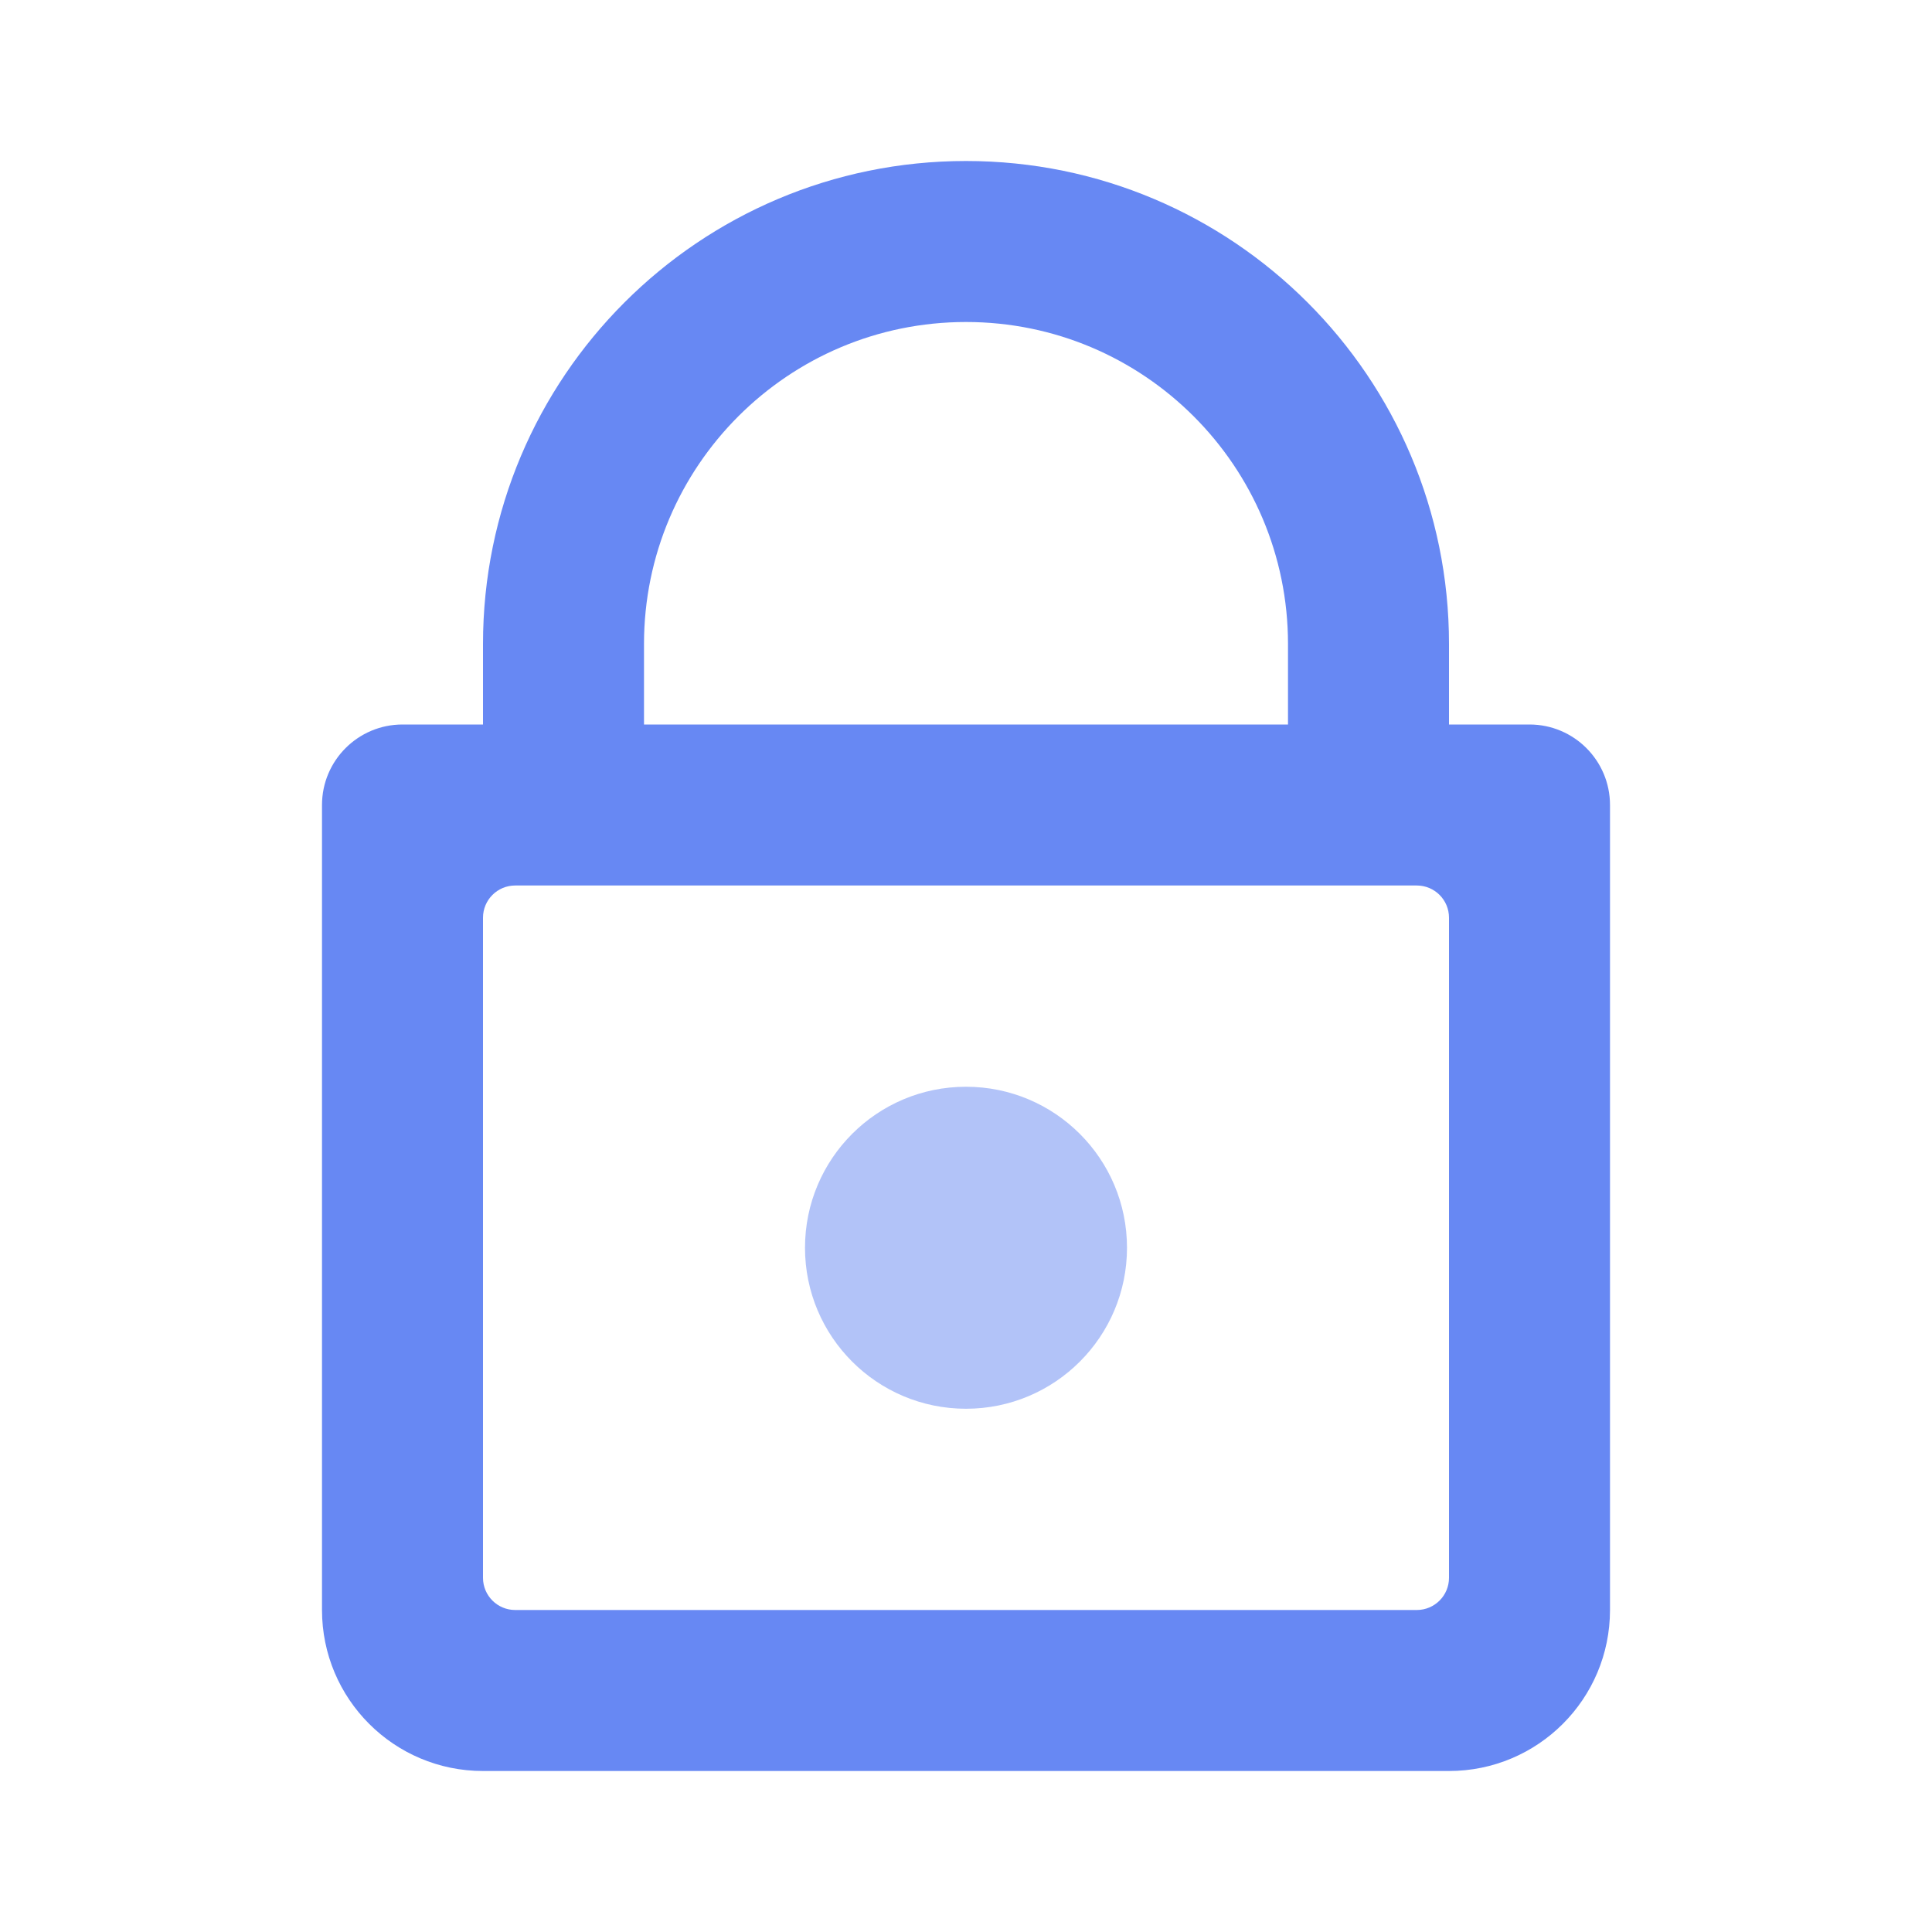  <svg viewBox="0 0 24 24" fill="none" xmlns="http://www.w3.org/2000/svg">
    <path
      opacity="0.5"
      fill-rule="evenodd"
      clip-rule="evenodd"
      d="M12 17.5C13.105 17.5 14 16.605 14 15.5C14 14.395 13.105 13.5 12 13.5C10.895 13.5 10 14.395 10 15.5C10 16.605 10.895 17.5 12 17.5Z"
      fill="#6788F3"
    ></path>
    <path
      fill-rule="evenodd"
      clip-rule="evenodd"
      d="M19 9C19.552 9 20 9.448 20 10V20C20 21.105 19.105 22 18 22H6C4.895 22 4 21.105 4 20V10C4 9.448 4.448 9 5 9H19ZM18 11.4C18 11.179 17.821 11 17.6 11H6.4C6.179 11 6 11.179 6 11.4V19.6C6 19.821 6.179 20 6.4 20H17.6C17.821 20 18 19.821 18 19.6V11.4ZM16 9V8C16 5.791 14.209 4 12 4C9.791 4 8 5.791 8 8V9H6V8C6 4.686 8.686 2 12 2C15.314 2 18 4.686 18 8V9H16Z"
      fill="#6788F3"
    ></path>
  </svg>